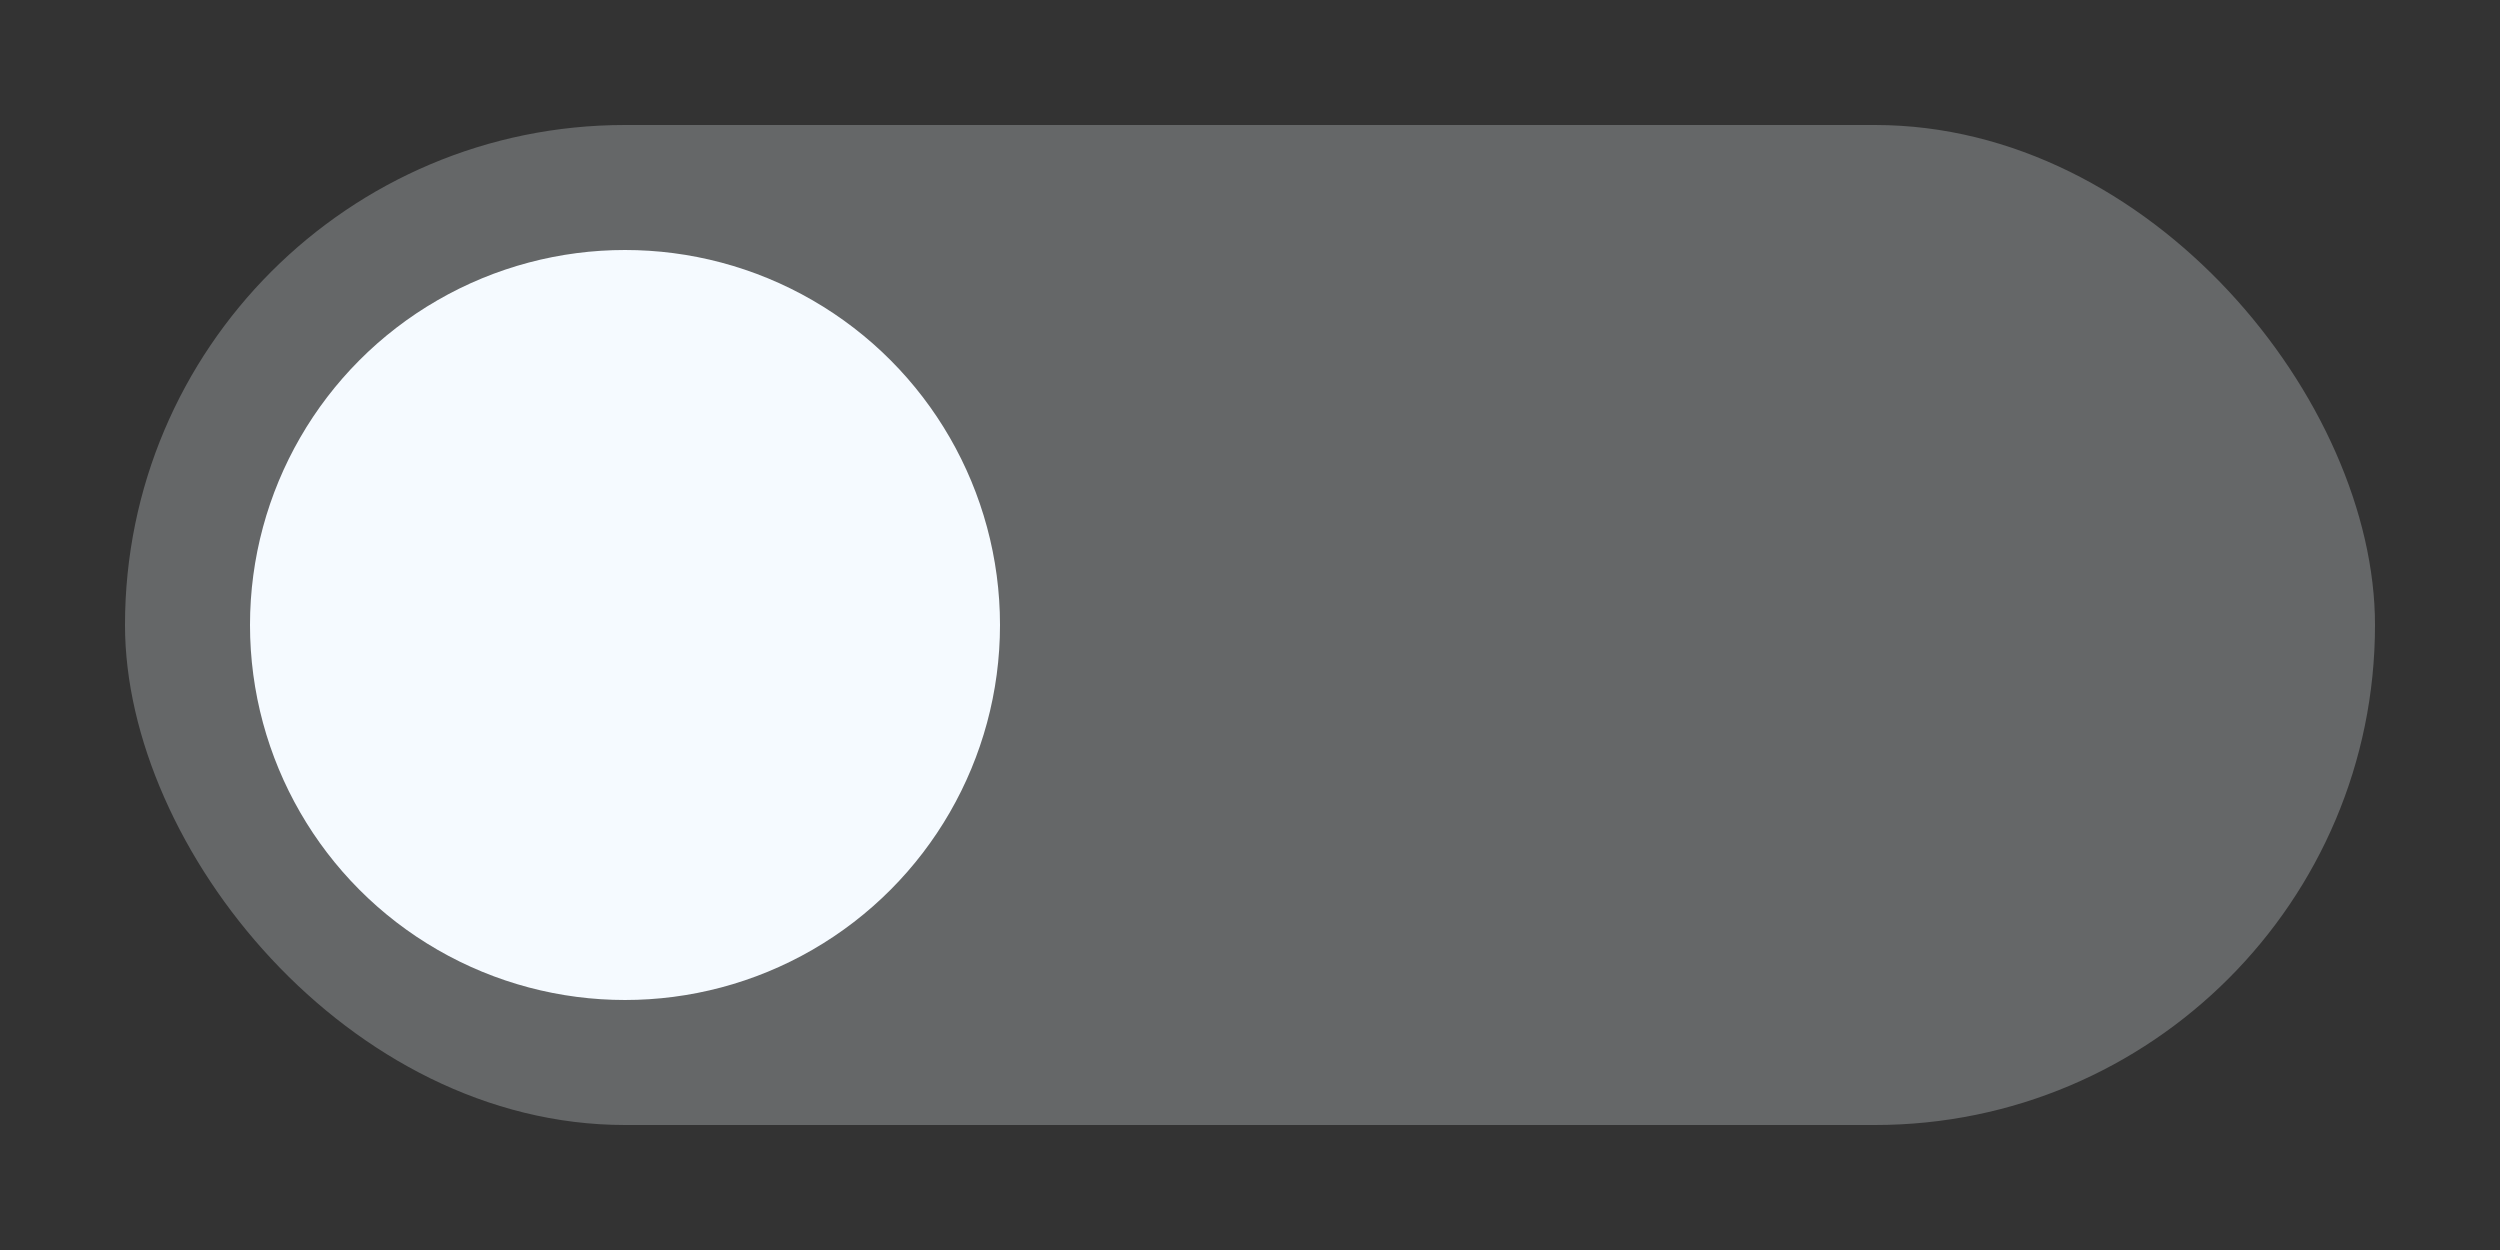 <svg xmlns="http://www.w3.org/2000/svg" width="40" height="20" viewBox="0 0 40 20">
  <rect x="0" y="0" width="40" height="20" fill="#333333" stroke="none"/>
  <rect x="2" y="2" width="36" height="16" ry="8" fill="#f5faff" fill-opacity=".26"/>
  <circle cx="10" cy="10" r="6" fill="#f5faff"/>
</svg>
